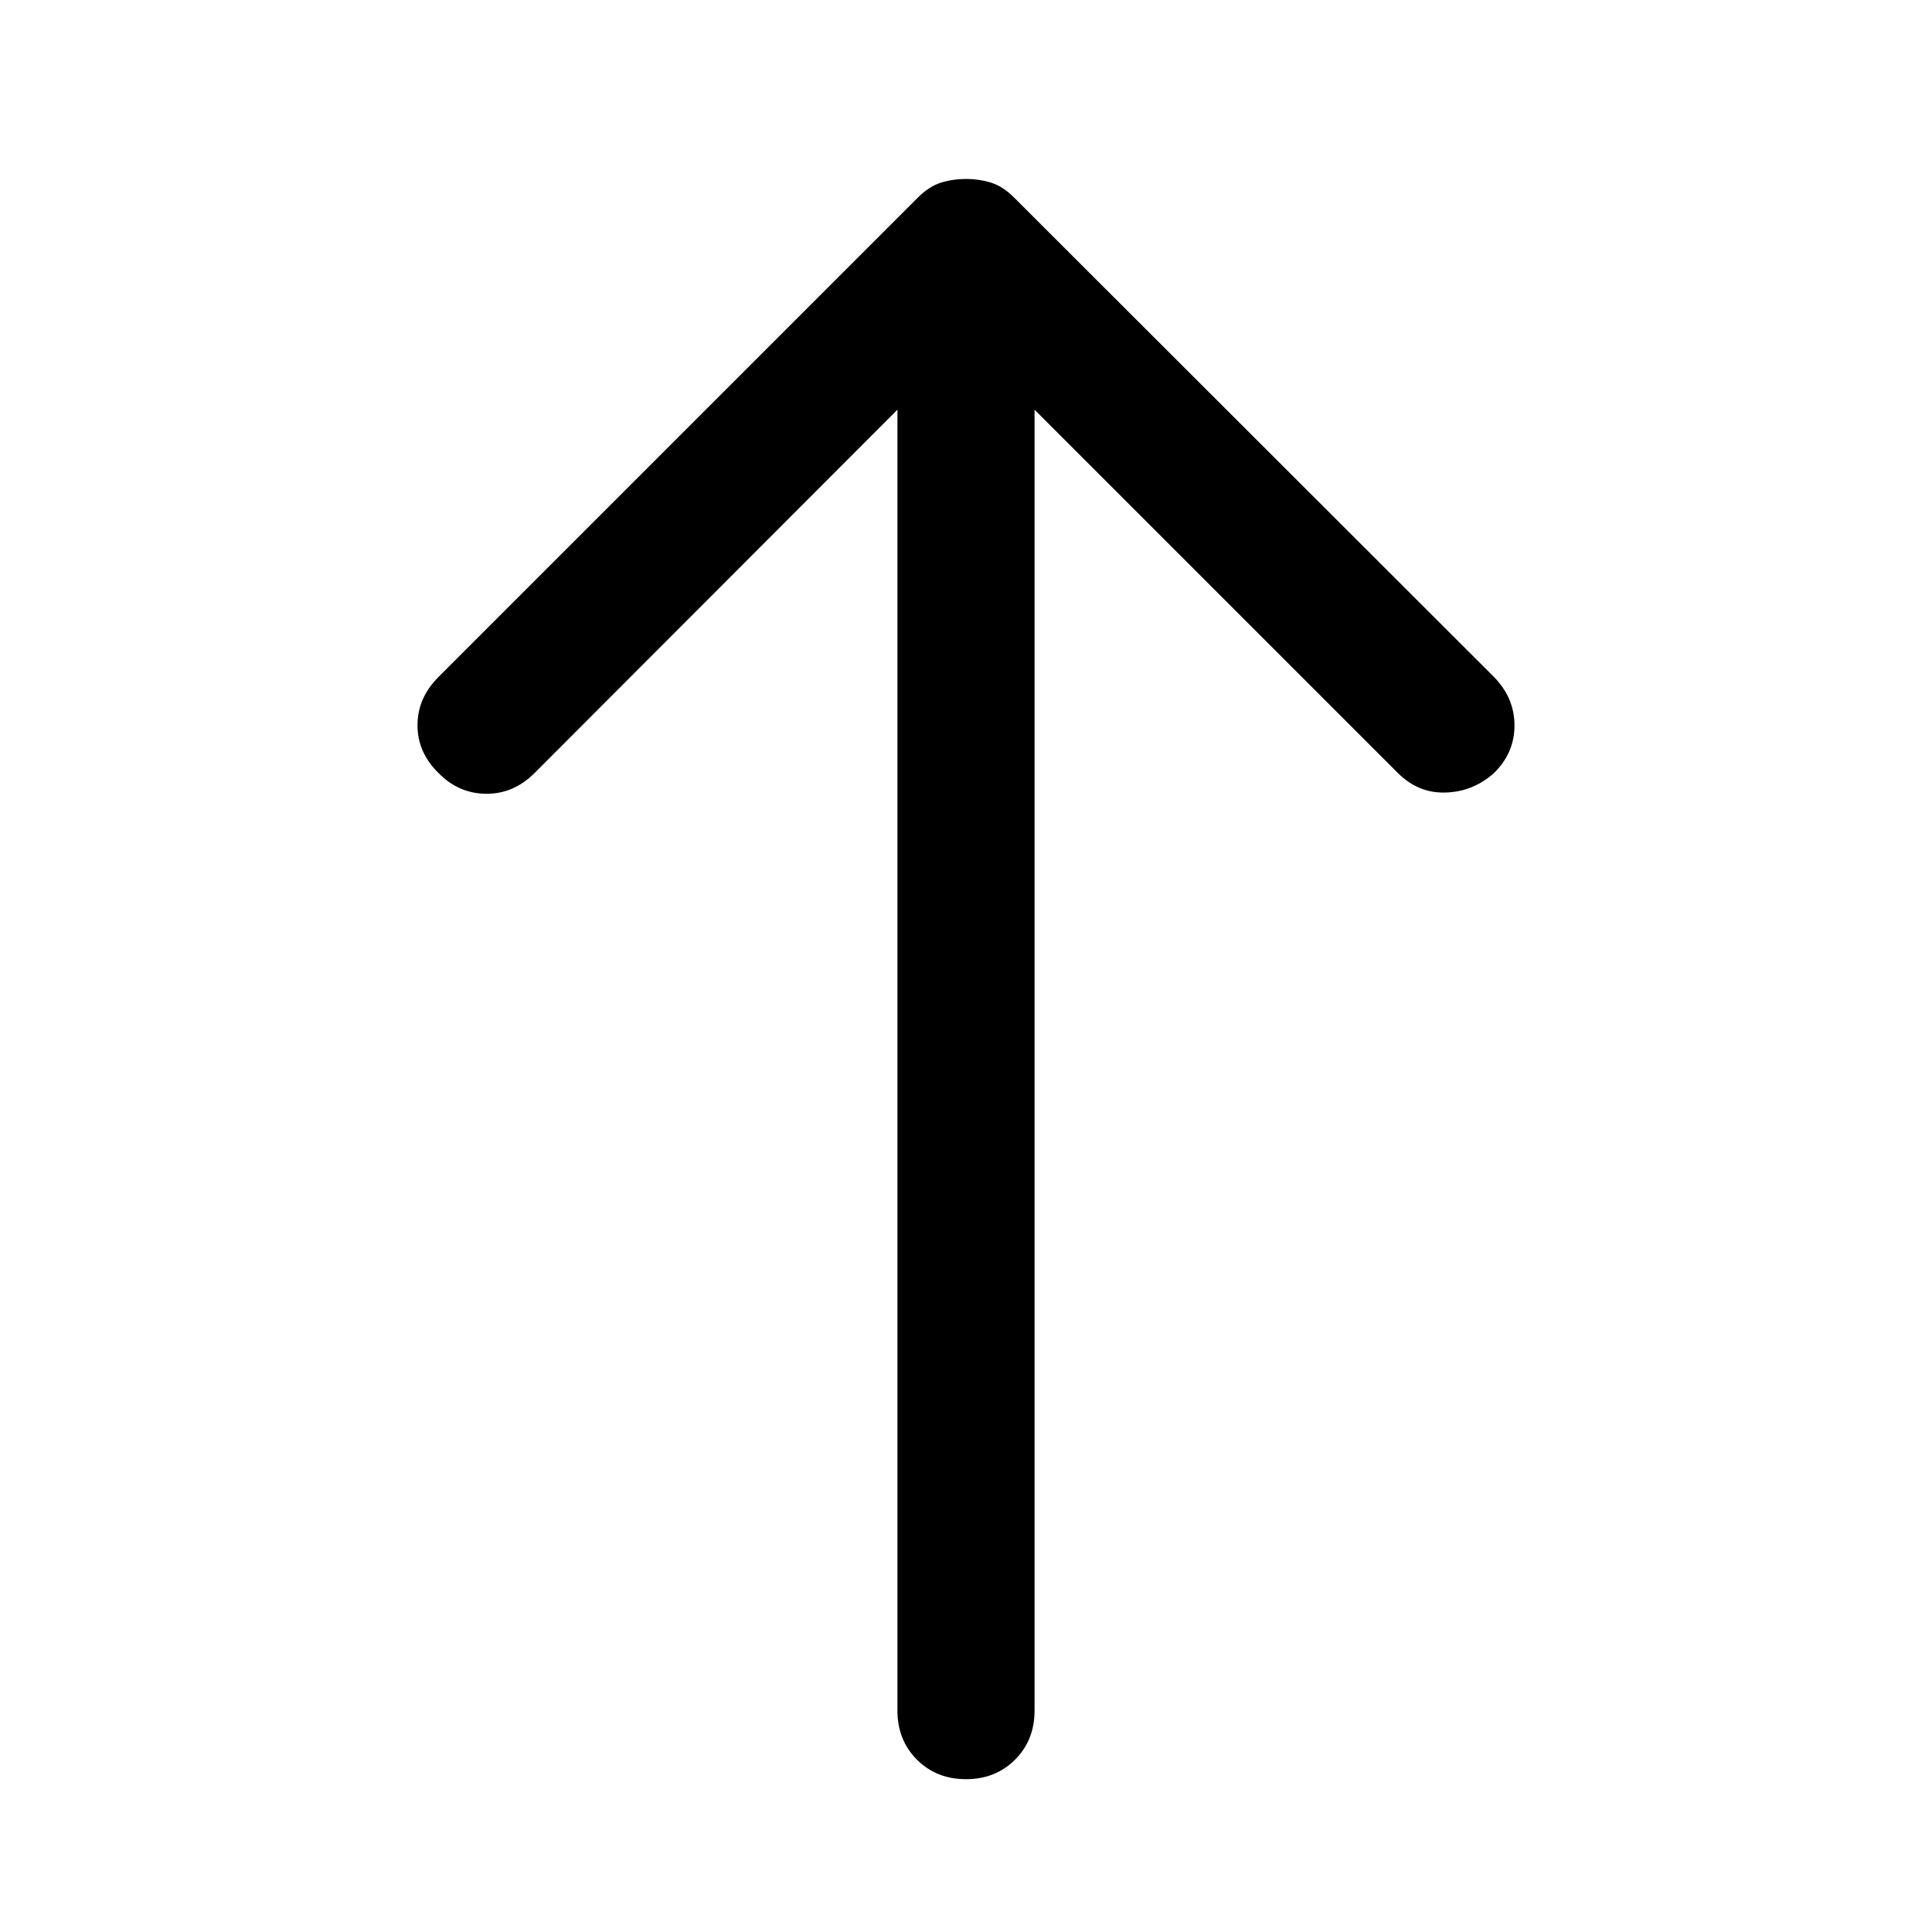 <svg xmlns="http://www.w3.org/2000/svg" width="48" height="48" viewBox="0 96 960 960"><path d="M480 980.065q-14.674 0-24.37-9.695-9.695-9.696-9.695-24.37V299.565L265.63 480.109q-10.434 10.435-24.108 10.315-13.674-.12-23.631-10.315-10.435-10.196-10.435-23.75 0-13.555 10.435-23.989L456.13 194.13q5.479-5.478 11.316-7.337 5.837-1.858 12.554-1.858 6.717 0 12.554 1.858 5.837 1.859 11.316 7.337l238.478 238.24q10.196 10.434 10.196 24.108 0 13.674-10.196 23.631-10.196 9.195-23.87 9.695-13.674.5-23.869-9.695L514.065 299.565V946q0 14.674-9.695 24.37-9.696 9.695-24.37 9.695Z"/></svg>